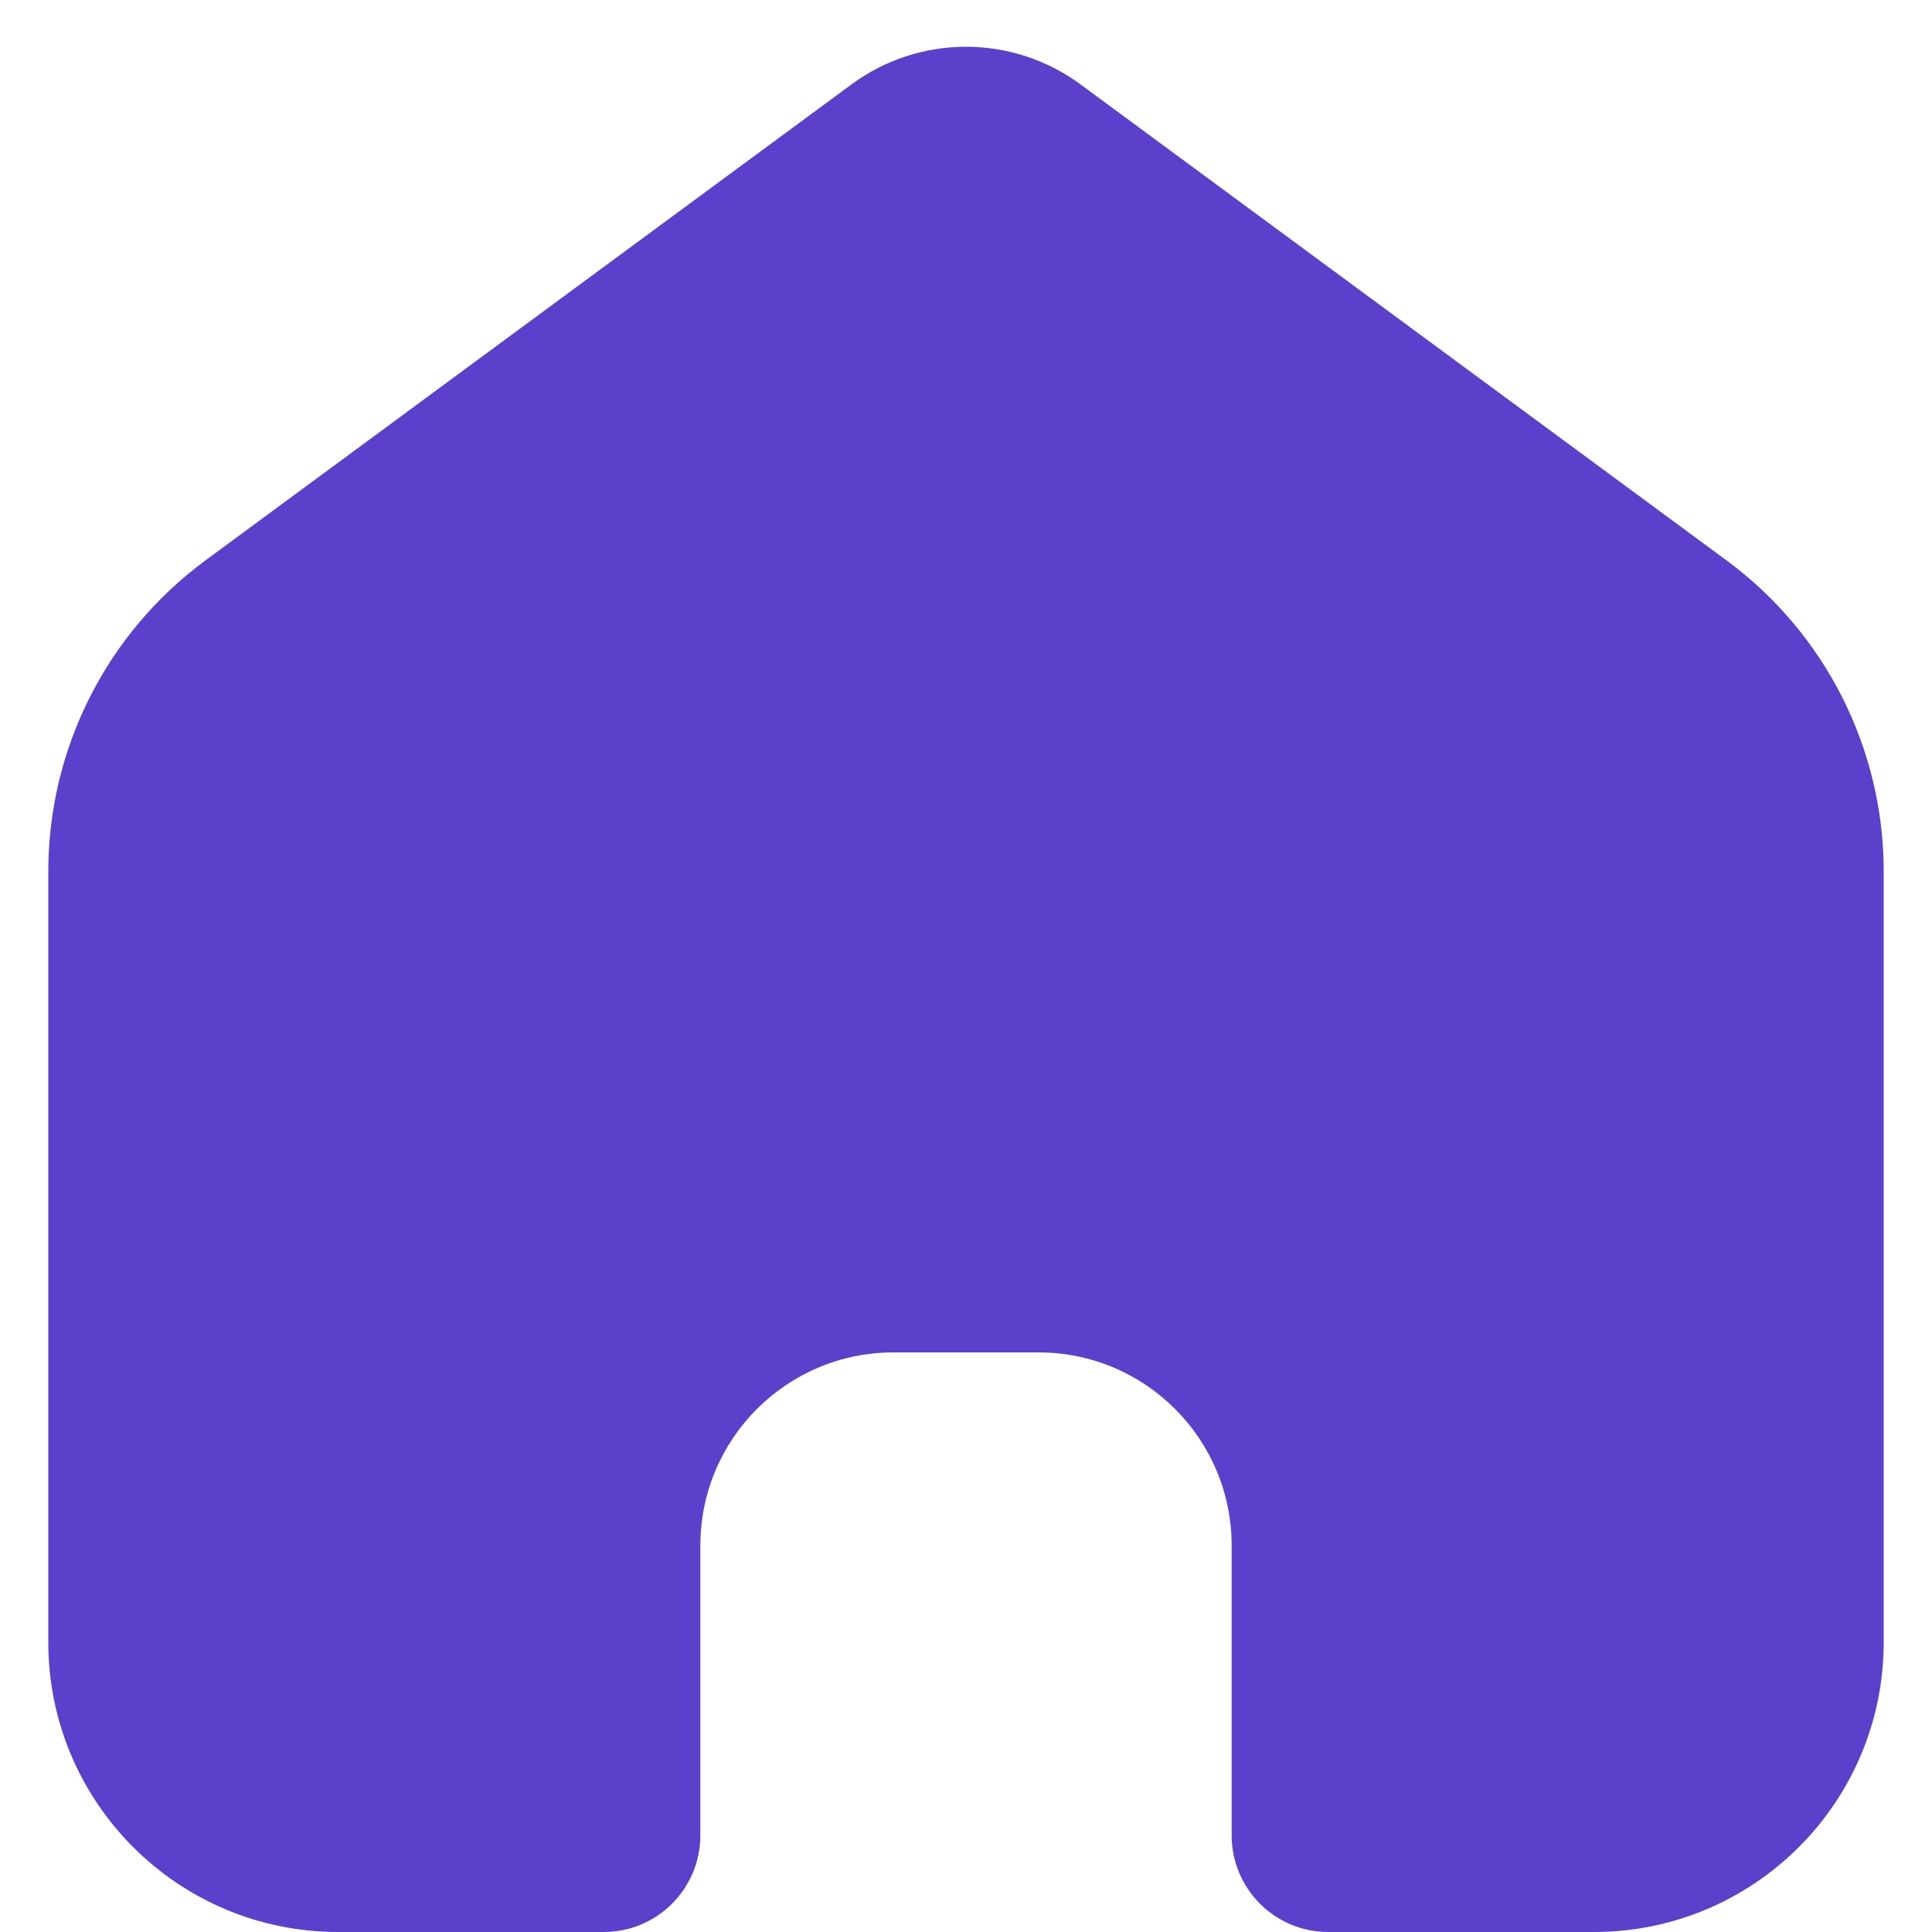<svg width="20" height="20" viewBox="0 0 20 20" fill="none" xmlns="http://www.w3.org/2000/svg">
<path d="M19.5 17V9.021C19.5 7.75 18.896 6.555 17.873 5.801L11.186 0.874C10.481 0.354 9.519 0.354 8.814 0.874L2.127 5.801C1.104 6.555 0.5 7.75 0.5 9.021V17C0.5 18.657 1.843 20 3.5 20H6.25C6.802 20 7.25 19.552 7.25 19V16C7.25 14.895 8.145 14 9.25 14H10.75C11.855 14 12.75 14.895 12.75 16V19C12.75 19.552 13.198 20 13.75 20H16.5C18.157 20 19.5 18.657 19.5 17Z" fill="#5C40CC"/>
</svg>
